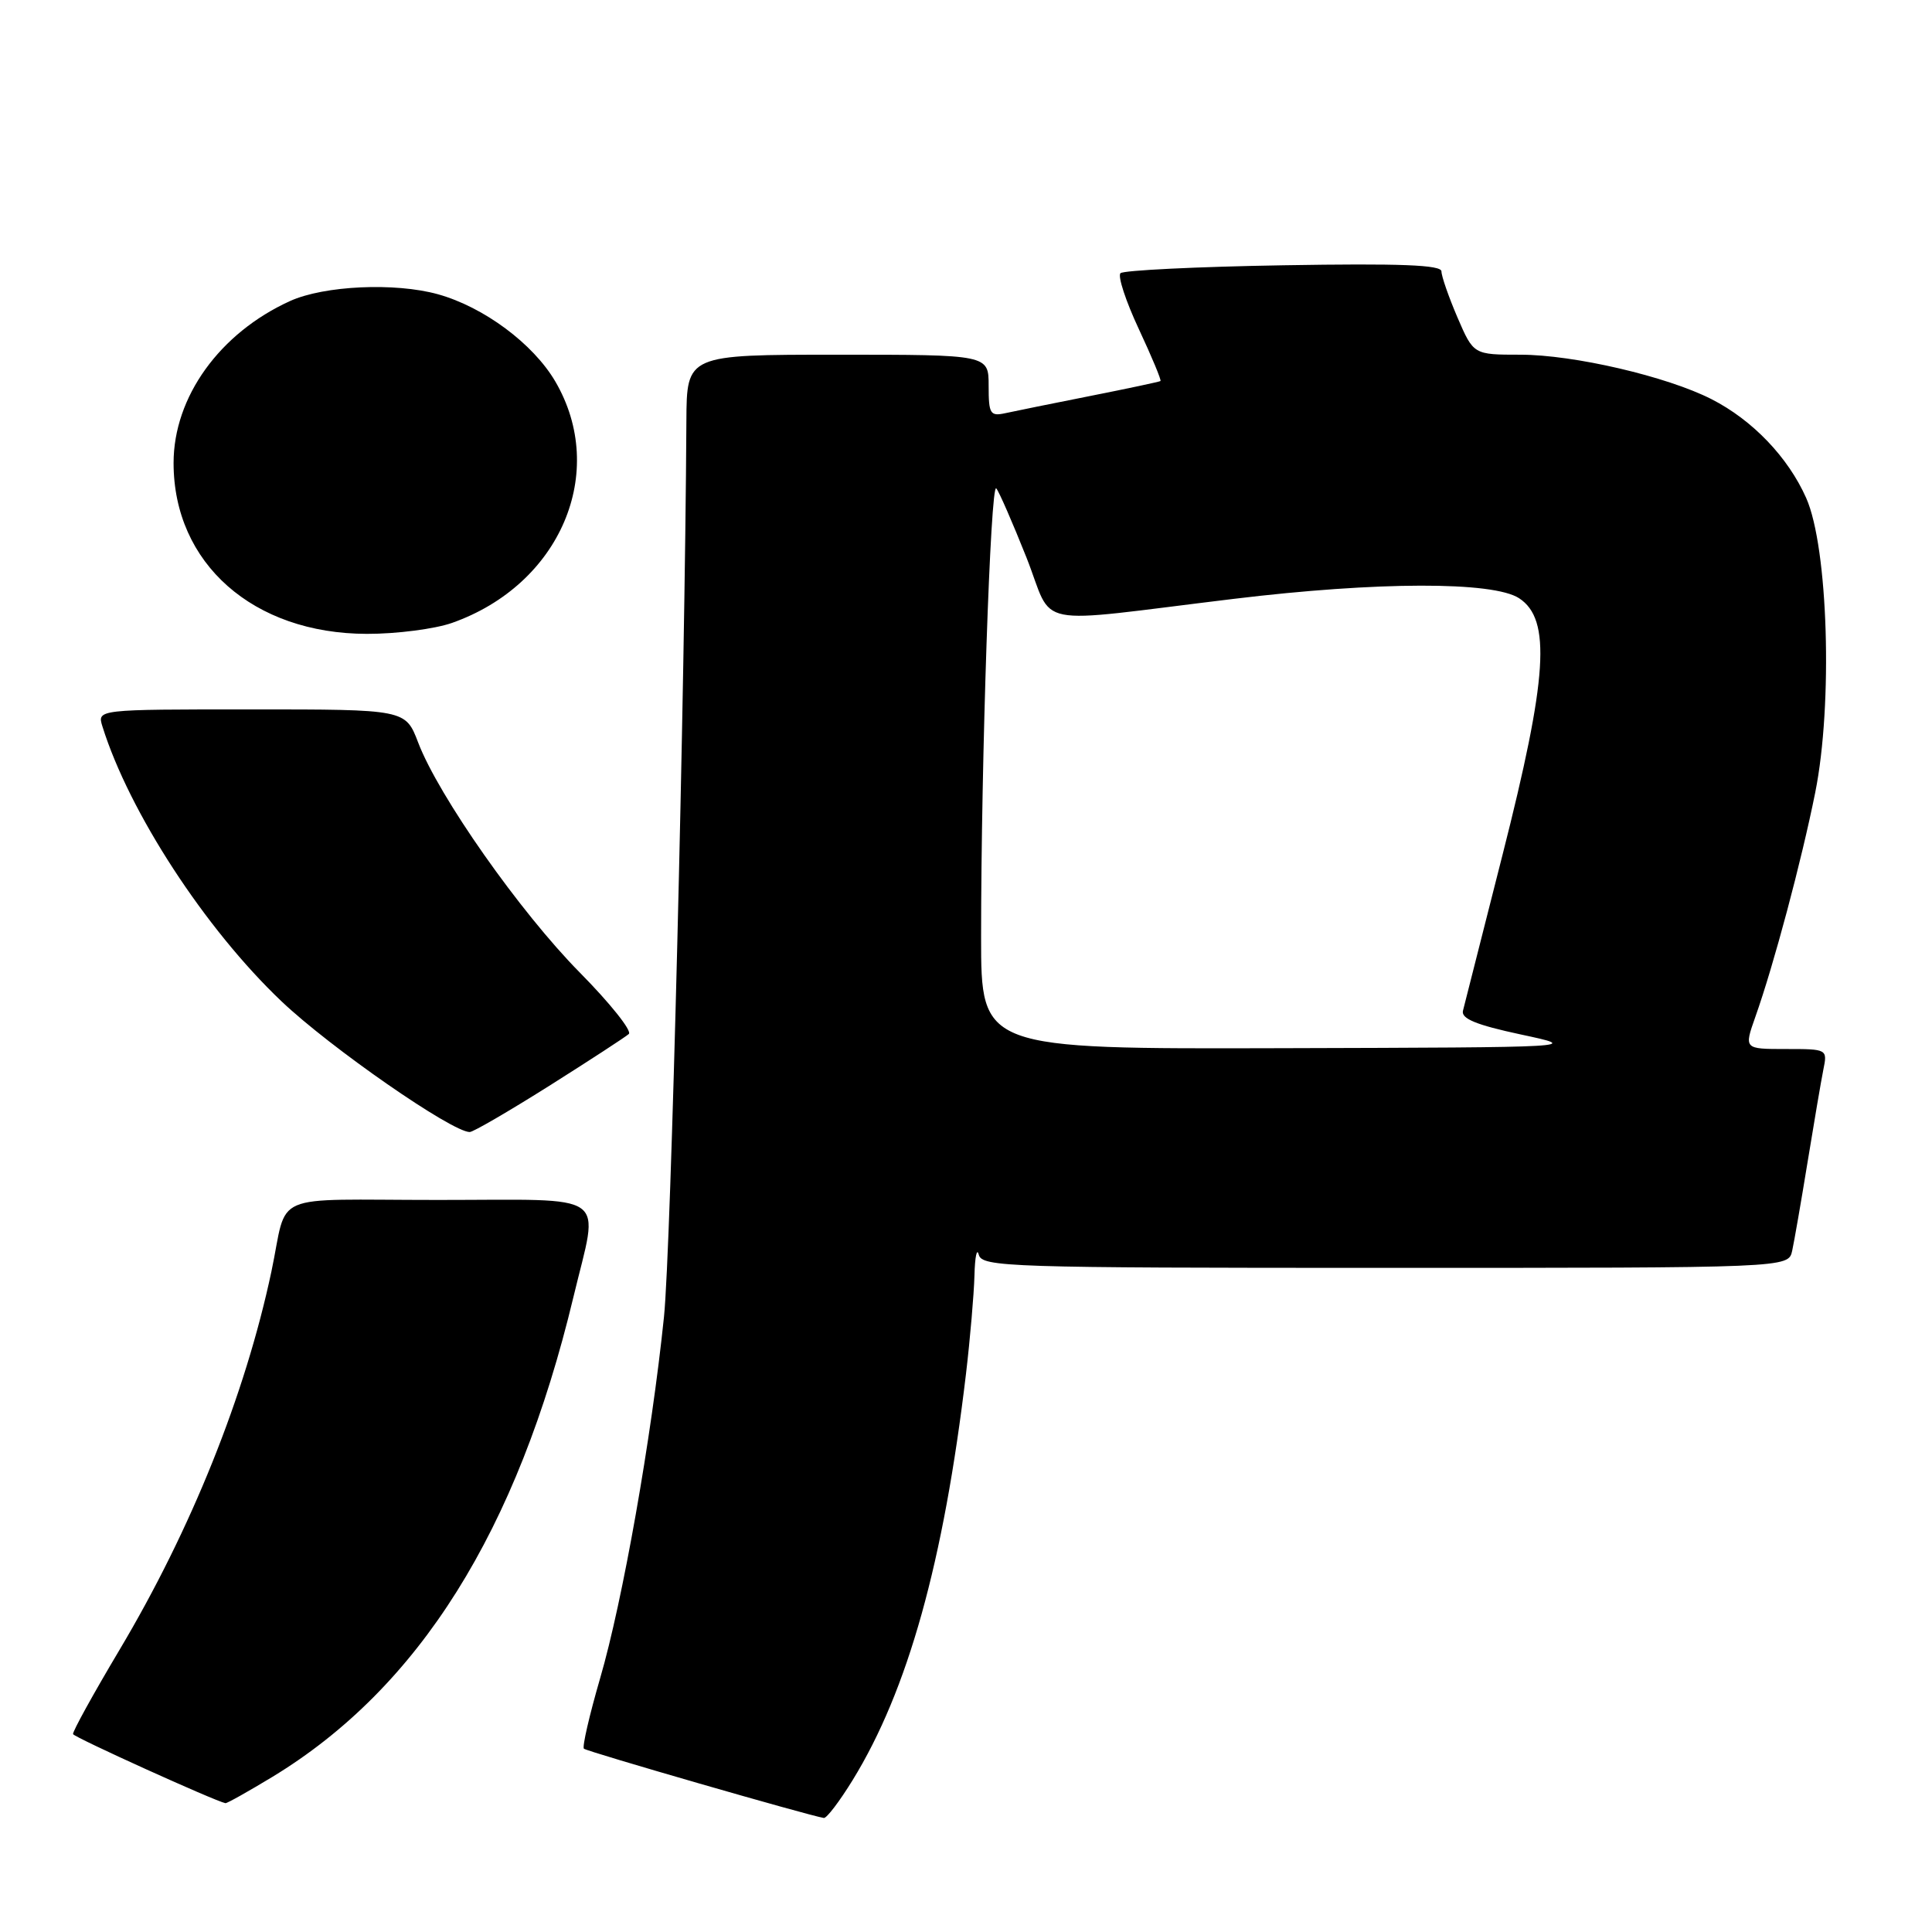 <?xml version="1.0" encoding="UTF-8" standalone="no"?>
<!DOCTYPE svg PUBLIC "-//W3C//DTD SVG 1.1//EN" "http://www.w3.org/Graphics/SVG/1.1/DTD/svg11.dtd" >
<svg xmlns="http://www.w3.org/2000/svg" xmlns:xlink="http://www.w3.org/1999/xlink" version="1.1" viewBox="0 0 256 256">
 <g >
 <path fill="currentColor"
d=" M 112.97 235.89 C 120.30 223.98 125.04 206.98 128.00 182.03 C 128.55 177.37 129.05 171.52 129.12 169.03 C 129.18 166.54 129.44 165.29 129.69 166.25 C 130.12 167.89 133.53 168.00 183.55 168.00 C 236.96 168.00 236.96 168.00 237.47 165.75 C 237.74 164.51 238.66 159.22 239.51 154.00 C 240.36 148.78 241.30 143.26 241.60 141.75 C 242.16 139.01 242.13 139.00 236.62 139.00 C 231.09 139.00 231.09 139.00 232.59 134.75 C 235.04 127.84 238.70 114.12 240.53 105.00 C 242.88 93.30 242.24 72.53 239.33 65.99 C 236.93 60.58 232.21 55.66 226.80 52.90 C 220.89 49.88 208.51 47.00 201.46 47.00 C 195.25 47.00 195.25 47.00 193.12 42.06 C 191.96 39.35 191.00 36.60 191.00 35.96 C 191.00 35.10 185.54 34.89 170.08 35.15 C 158.58 35.34 148.85 35.82 148.47 36.20 C 148.08 36.59 149.18 39.92 150.90 43.60 C 152.62 47.28 153.91 50.38 153.77 50.49 C 153.62 50.59 149.45 51.48 144.50 52.46 C 139.55 53.44 134.49 54.47 133.25 54.74 C 131.20 55.19 131.00 54.86 131.00 51.12 C 131.00 47.00 131.00 47.00 111.00 47.00 C 91.00 47.00 91.00 47.00 90.95 55.75 C 90.76 91.51 88.91 165.50 87.98 174.50 C 86.33 190.51 82.50 212.18 79.52 222.38 C 78.10 227.27 77.13 231.46 77.37 231.71 C 77.74 232.08 107.11 240.56 109.16 240.89 C 109.53 240.95 111.24 238.70 112.97 235.89 Z  M 36.12 235.43 C 55.52 223.64 68.55 202.88 75.98 171.87 C 79.38 157.67 81.23 159.00 58.02 159.00 C 35.33 159.00 38.23 157.75 35.96 168.50 C 32.48 184.87 25.34 202.67 15.81 218.66 C 12.34 224.49 9.58 229.49 9.68 229.78 C 9.83 230.21 28.51 238.67 29.87 238.93 C 30.07 238.97 32.88 237.39 36.12 235.43 Z  M 72.79 143.87 C 78.13 140.50 82.87 137.41 83.32 137.01 C 83.77 136.60 80.84 132.93 76.81 128.85 C 68.91 120.85 58.11 105.48 55.41 98.39 C 53.73 94.00 53.73 94.00 33.30 94.00 C 12.87 94.00 12.87 94.00 13.57 96.25 C 17.12 107.62 27.18 123.07 37.30 132.68 C 43.75 138.81 59.87 150.00 62.24 150.00 C 62.70 150.00 67.44 147.24 72.79 143.87 Z  M 59.89 82.54 C 74.24 77.48 80.62 62.56 73.57 50.53 C 70.64 45.54 64.10 40.68 58.03 38.99 C 52.34 37.41 42.95 37.84 38.43 39.89 C 29.10 44.13 23.00 52.61 23.00 61.35 C 23.00 74.65 33.55 83.97 48.62 83.99 C 52.54 84.00 57.61 83.34 59.89 82.54 Z  M 130.00 124.16 C 130.00 100.87 131.25 63.84 132.01 64.71 C 132.38 65.14 134.18 69.27 136.01 73.87 C 139.78 83.39 136.12 82.66 163.50 79.35 C 182.50 77.05 197.85 77.02 201.29 79.27 C 205.57 82.07 205.07 89.75 199.10 113.24 C 196.41 123.83 194.04 133.14 193.85 133.93 C 193.59 134.98 195.62 135.81 201.50 137.07 C 209.50 138.78 209.50 138.78 169.75 138.89 C 130.00 139.00 130.00 139.00 130.00 124.16 Z "/>
</g>
</svg>